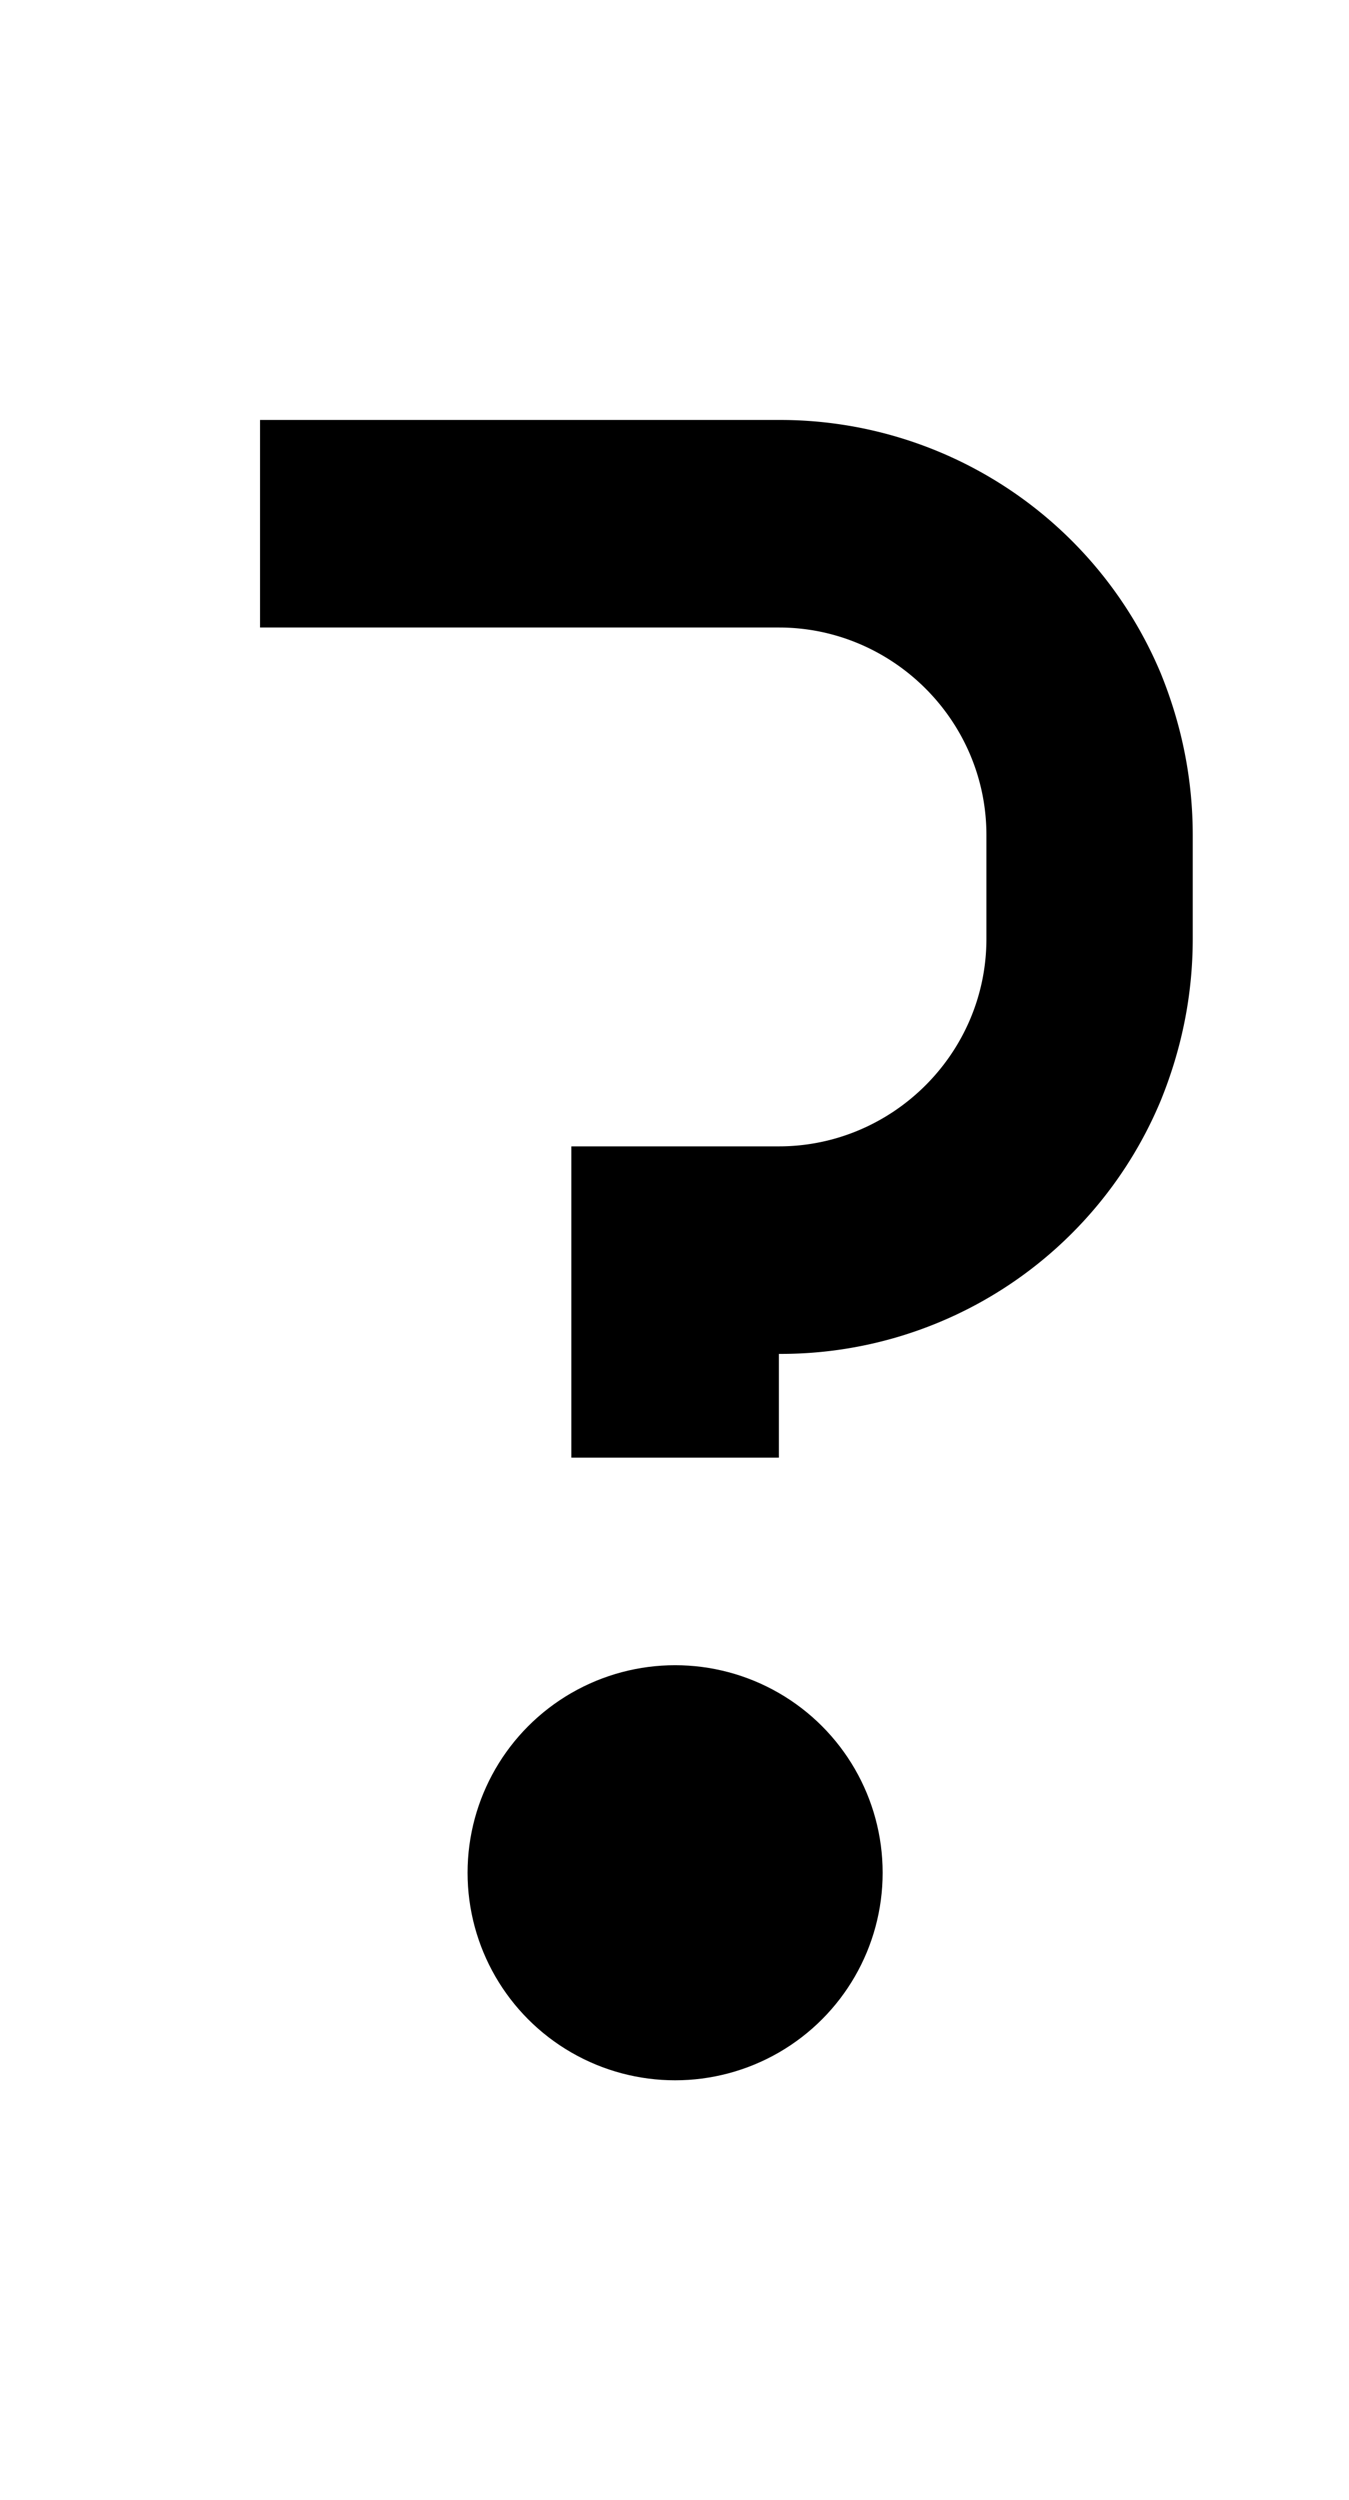 <svg xmlns="http://www.w3.org/2000/svg" viewBox="0 0 1105 2048"><circle cx="553" cy="1534" r="170"/><path d="M951 552a338 338 0 0 0-313-208H213v170h425c93 0 170 76 170 170v85c0 94-77 170-170 170H468v255h170v-85a337 337 0 0 0 313-208c17-42 26-86 26-132v-85c0-46-9-90-26-132Z"/></svg>